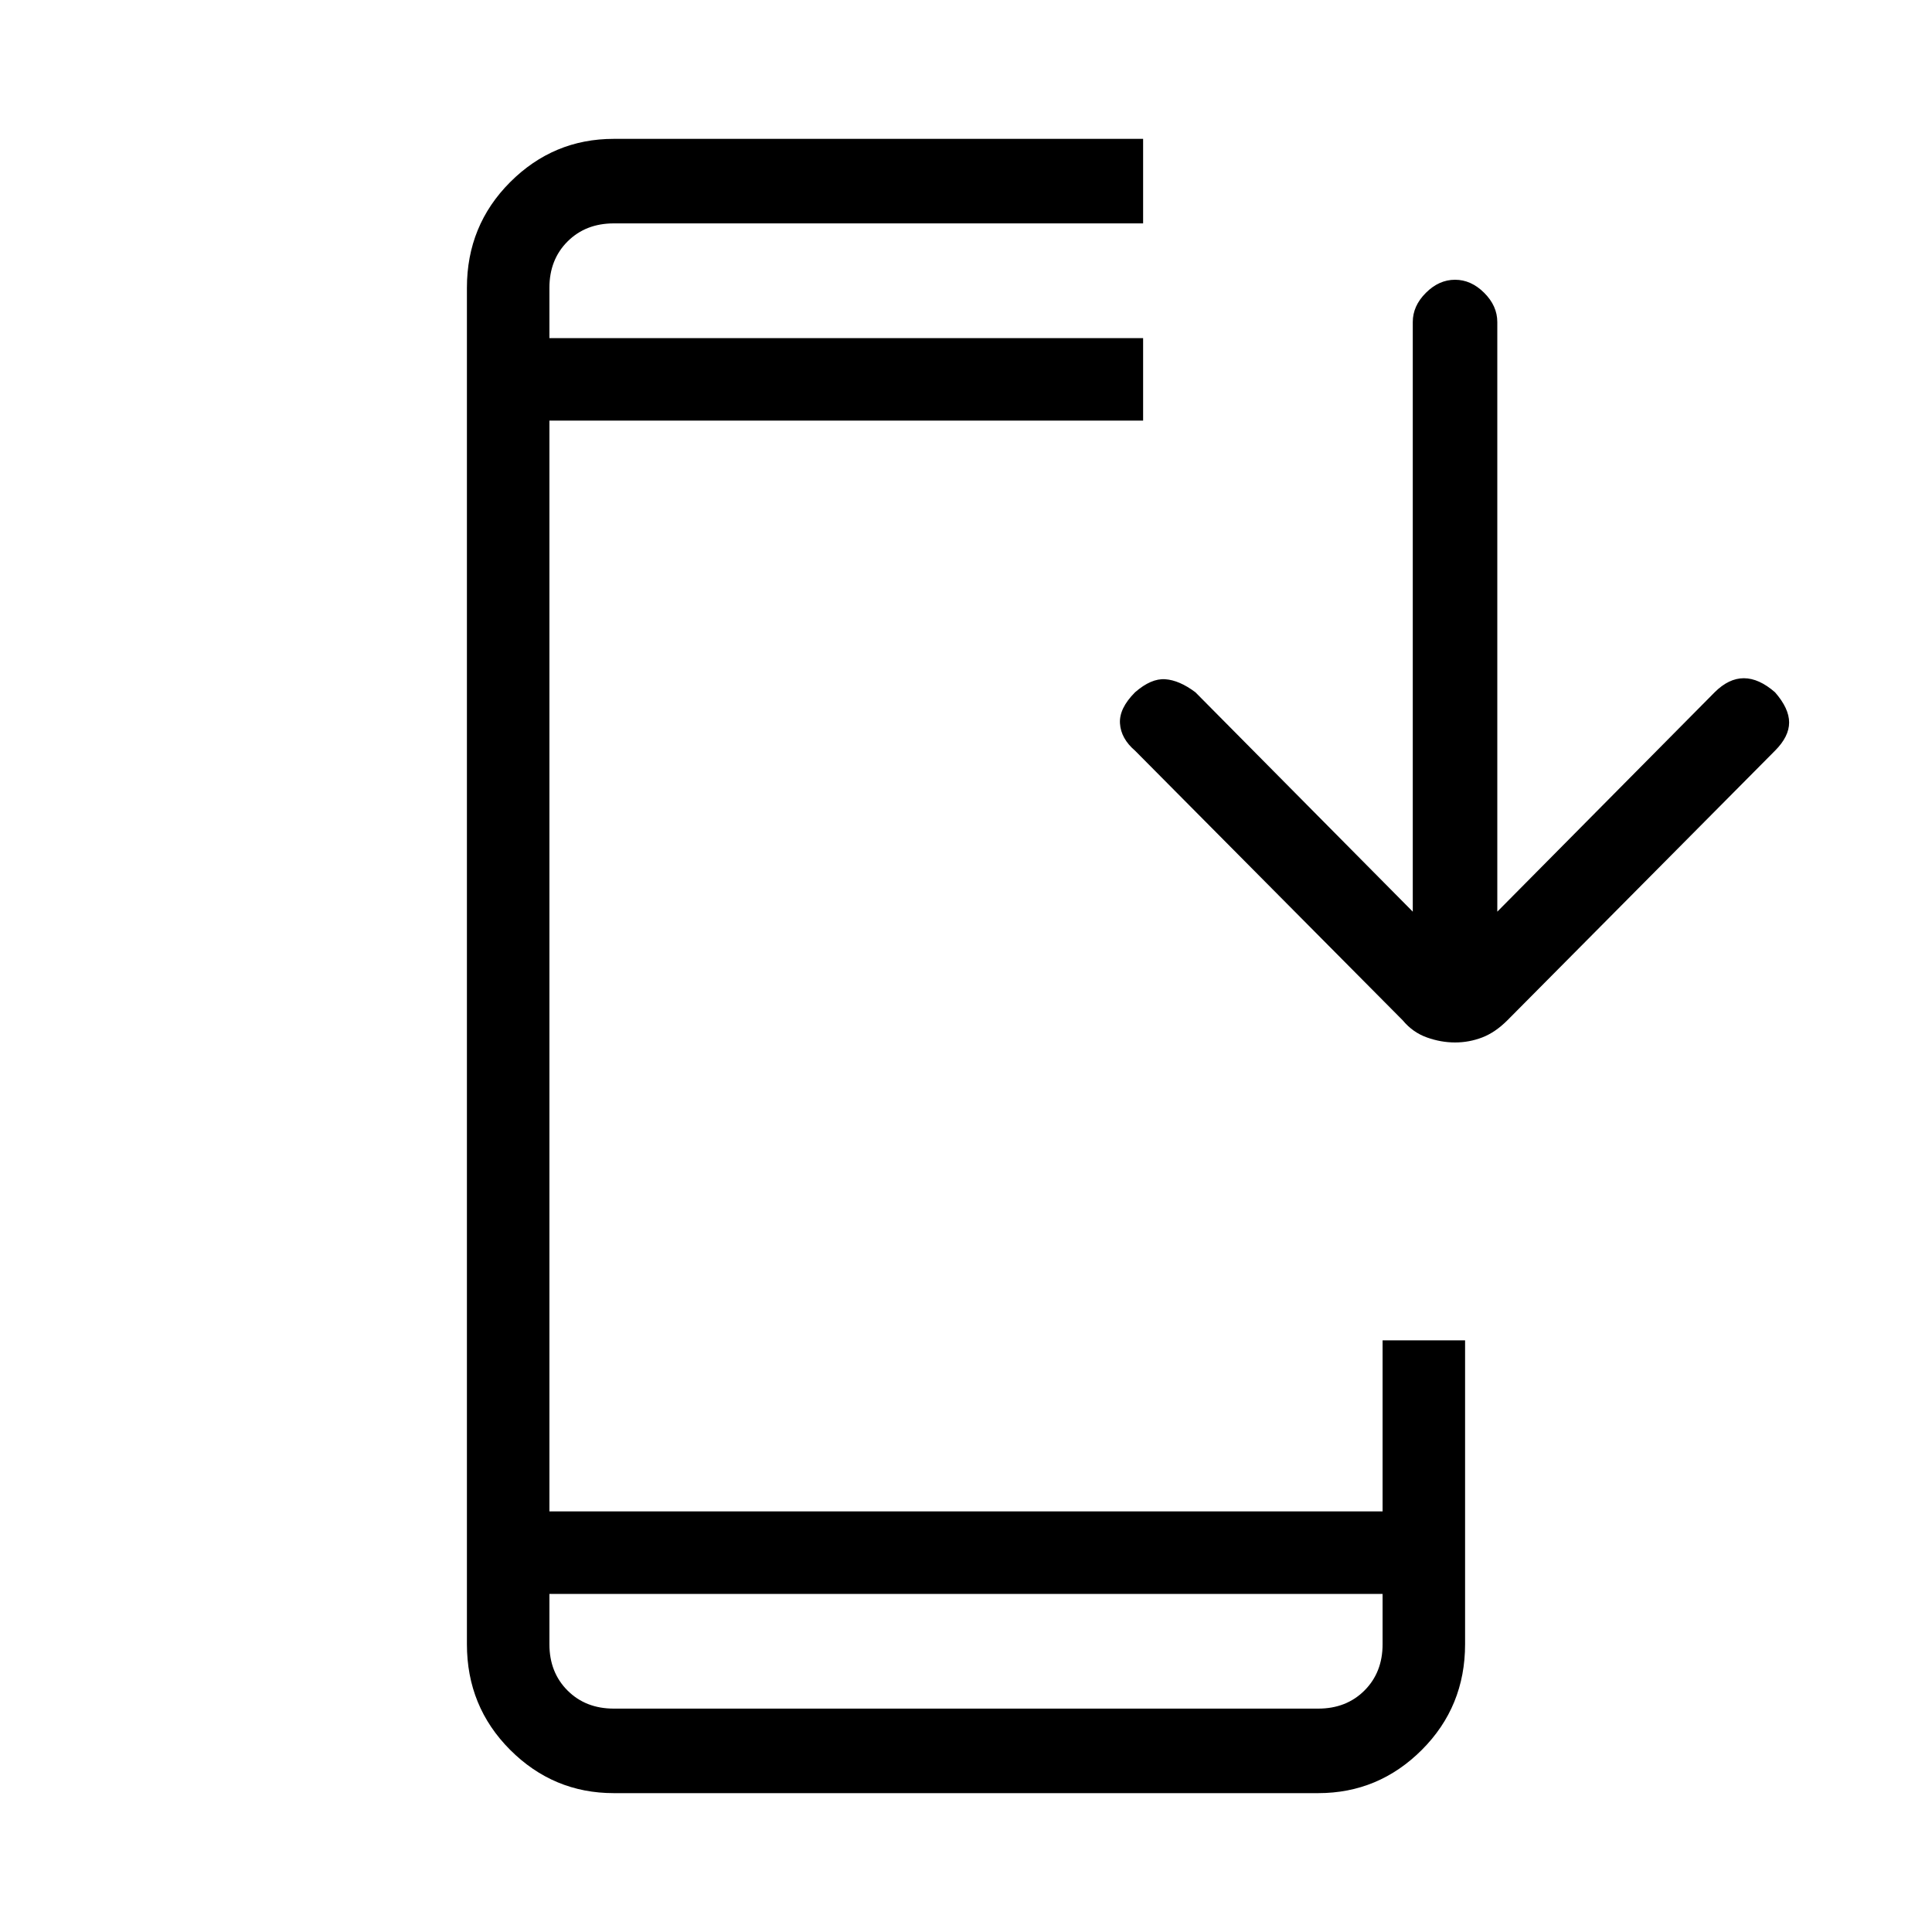 <svg xmlns="http://www.w3.org/2000/svg" height="40" width="40"><path d="M12.708 37.125q-1.25 0-2.146-.896-.895-.896-.895-2.187V5.958q0-1.291.895-2.187.896-.896 2.146-.896h10.959v1.75H12.708q-.583 0-.958.375t-.375.958V7h12.292v1.708H11.375v22.584h17.25V27.75h1.708v6.292q0 1.291-.895 2.187-.896.896-2.146.896Zm0-1.75h14.584q.583 0 .958-.375t.375-.958V33h-17.25v1.042q0 .583.375.958t.958.375Zm17.417-13.792q-.292 0-.583-.104-.292-.104-.5-.354L23.5 15.542q-.292-.25-.312-.563-.021-.312.312-.646.333-.291.625-.27.292.02.625.27l4.5 4.542V6.667q0-.334.271-.604.271-.271.604-.271.333 0 .604.271.271.27.271.604v12.208l4.5-4.542q.292-.291.604-.291.313 0 .646.291.292.334.292.625 0 .292-.292.584l-5.542 5.583q-.25.25-.52.354-.271.104-.563.104ZM11.375 7V4.625Zm0 28.375V33v2.375Z"/></svg>